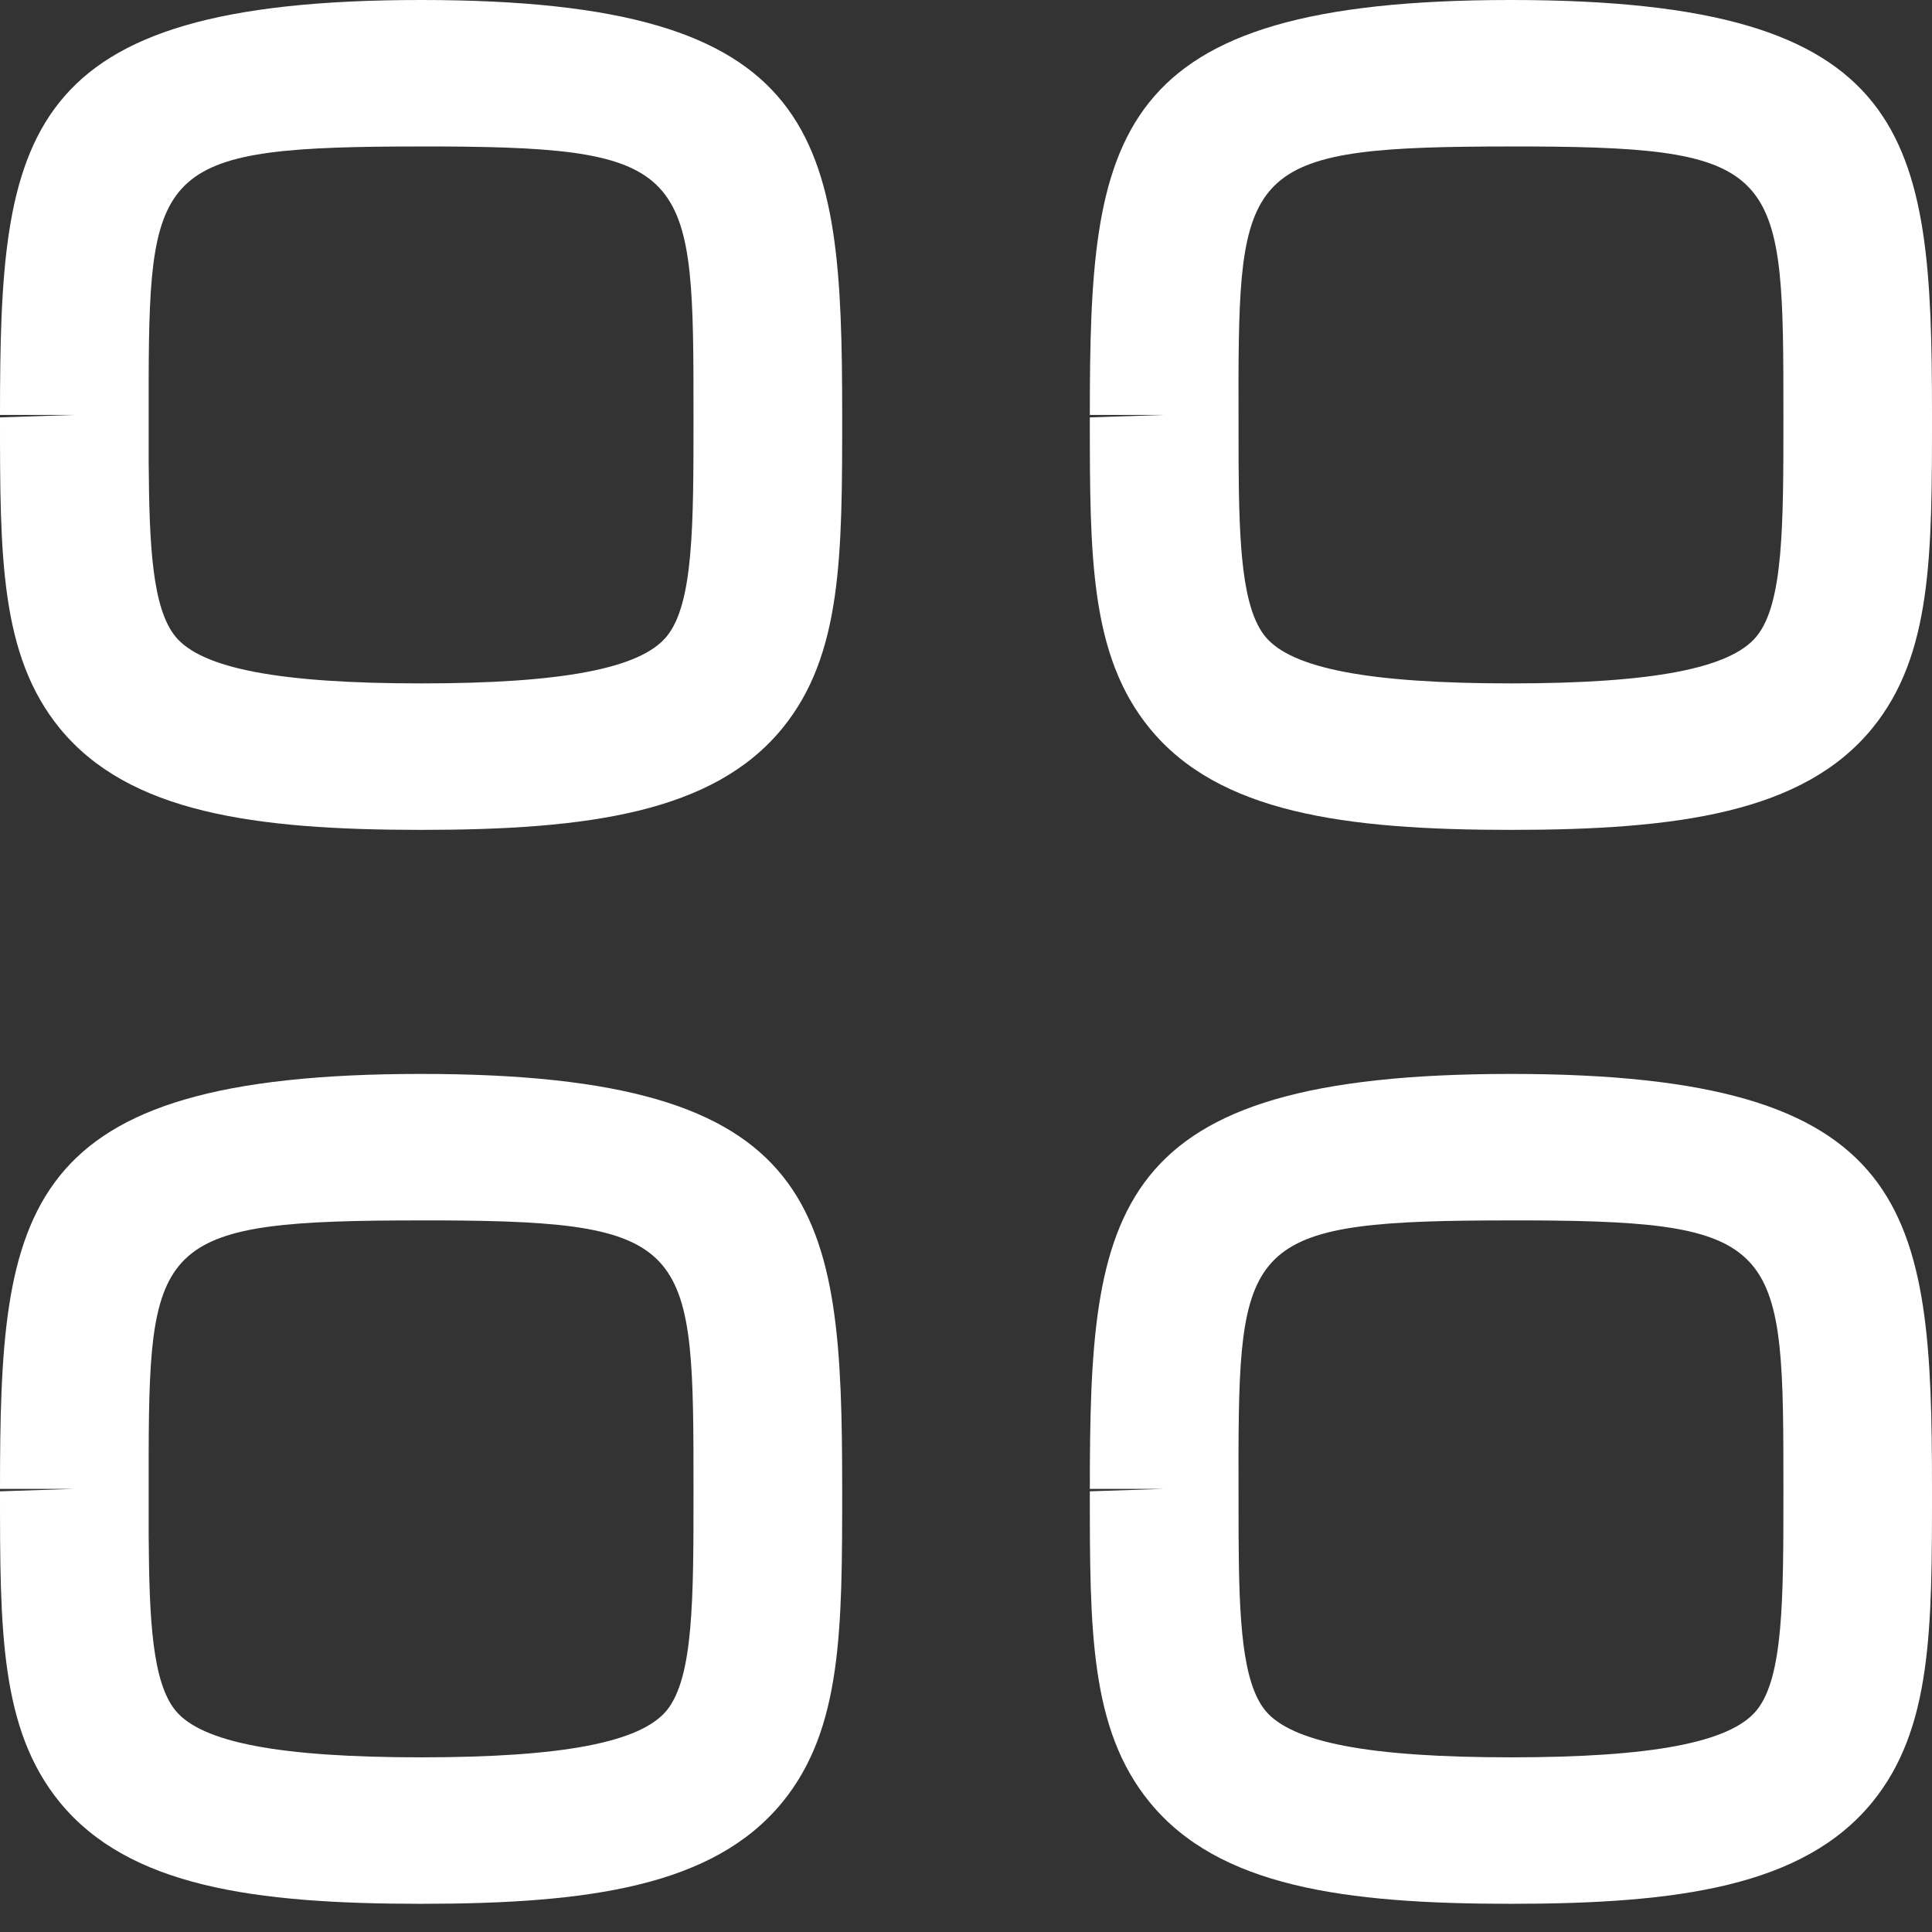 <svg width="22" height="22" viewBox="0 0 22 22" fill="none" xmlns="http://www.w3.org/2000/svg">
<rect x="0" y="0" width="22" height="22" fill="#333333" stroke="none"/>
<path fill-rule="evenodd" clip-rule="evenodd" d="M4.795 12.229C9.386 12.229 9.59 13.763 9.59 16.954C9.59 18.553 9.59 19.69 8.908 20.523C8.124 21.482 6.697 21.679 4.795 21.679C2.893 21.679 1.466 21.482 0.681 20.523C0 19.69 0 18.554 0 16.982L0.846 16.954H0C0 13.763 0.204 12.229 4.795 12.229ZM17.205 12.229C21.796 12.229 22 13.763 22 16.954C22 18.553 22 19.69 21.319 20.523C20.535 21.482 19.107 21.679 17.205 21.679C15.303 21.679 13.876 21.482 13.092 20.523C12.41 19.69 12.41 18.554 12.41 16.982L13.256 16.954H12.41C12.41 13.763 12.614 12.229 17.205 12.229ZM5.027 13.897L4.795 13.897C1.851 13.897 1.7 14.105 1.693 16.539L1.693 17.488C1.699 18.456 1.736 19.155 1.998 19.478C2.297 19.842 3.185 20.011 4.795 20.011C6.405 20.011 7.293 19.841 7.592 19.477C7.897 19.102 7.897 18.212 7.897 16.981C7.897 14.201 7.897 13.91 5.027 13.897ZM17.438 13.897L17.205 13.897C14.262 13.897 14.111 14.105 14.103 16.539L14.104 17.488C14.109 18.456 14.146 19.155 14.408 19.478C14.707 19.842 15.595 20.011 17.205 20.011C18.815 20.011 19.703 19.841 20.002 19.477C20.308 19.102 20.308 18.212 20.308 16.981C20.308 14.201 20.308 13.91 17.438 13.897ZM4.795 0C9.386 0 9.59 1.534 9.59 4.725C9.59 6.324 9.59 7.461 8.908 8.294C8.124 9.253 6.697 9.45 4.795 9.45C2.893 9.45 1.466 9.253 0.681 8.294C0 7.461 0 6.325 0 4.753L0.846 4.725H0C0 1.534 0.204 0 4.795 0ZM17.205 0C21.796 0 22 1.534 22 4.725C22 6.324 22 7.461 21.319 8.294C20.535 9.253 19.107 9.45 17.205 9.45C15.303 9.45 13.876 9.253 13.092 8.294C12.41 7.461 12.41 6.325 12.41 4.753L13.256 4.725H12.41C12.41 1.534 12.614 0 17.205 0ZM5.027 1.668L4.795 1.668C1.851 1.668 1.7 1.876 1.693 4.31L1.693 5.259C1.699 6.227 1.736 6.926 1.998 7.249C2.297 7.613 3.185 7.782 4.795 7.782C6.405 7.782 7.293 7.612 7.592 7.247C7.897 6.873 7.897 5.983 7.897 4.752C7.897 1.972 7.897 1.681 5.027 1.668ZM17.438 1.668L17.205 1.668C14.262 1.668 14.111 1.876 14.103 4.31L14.104 5.259C14.109 6.227 14.146 6.926 14.408 7.249C14.707 7.613 15.595 7.782 17.205 7.782C18.815 7.782 19.703 7.612 20.002 7.247C20.308 6.873 20.308 5.983 20.308 4.752C20.308 1.972 20.308 1.681 17.438 1.668Z" fill="white"/>
</svg>
